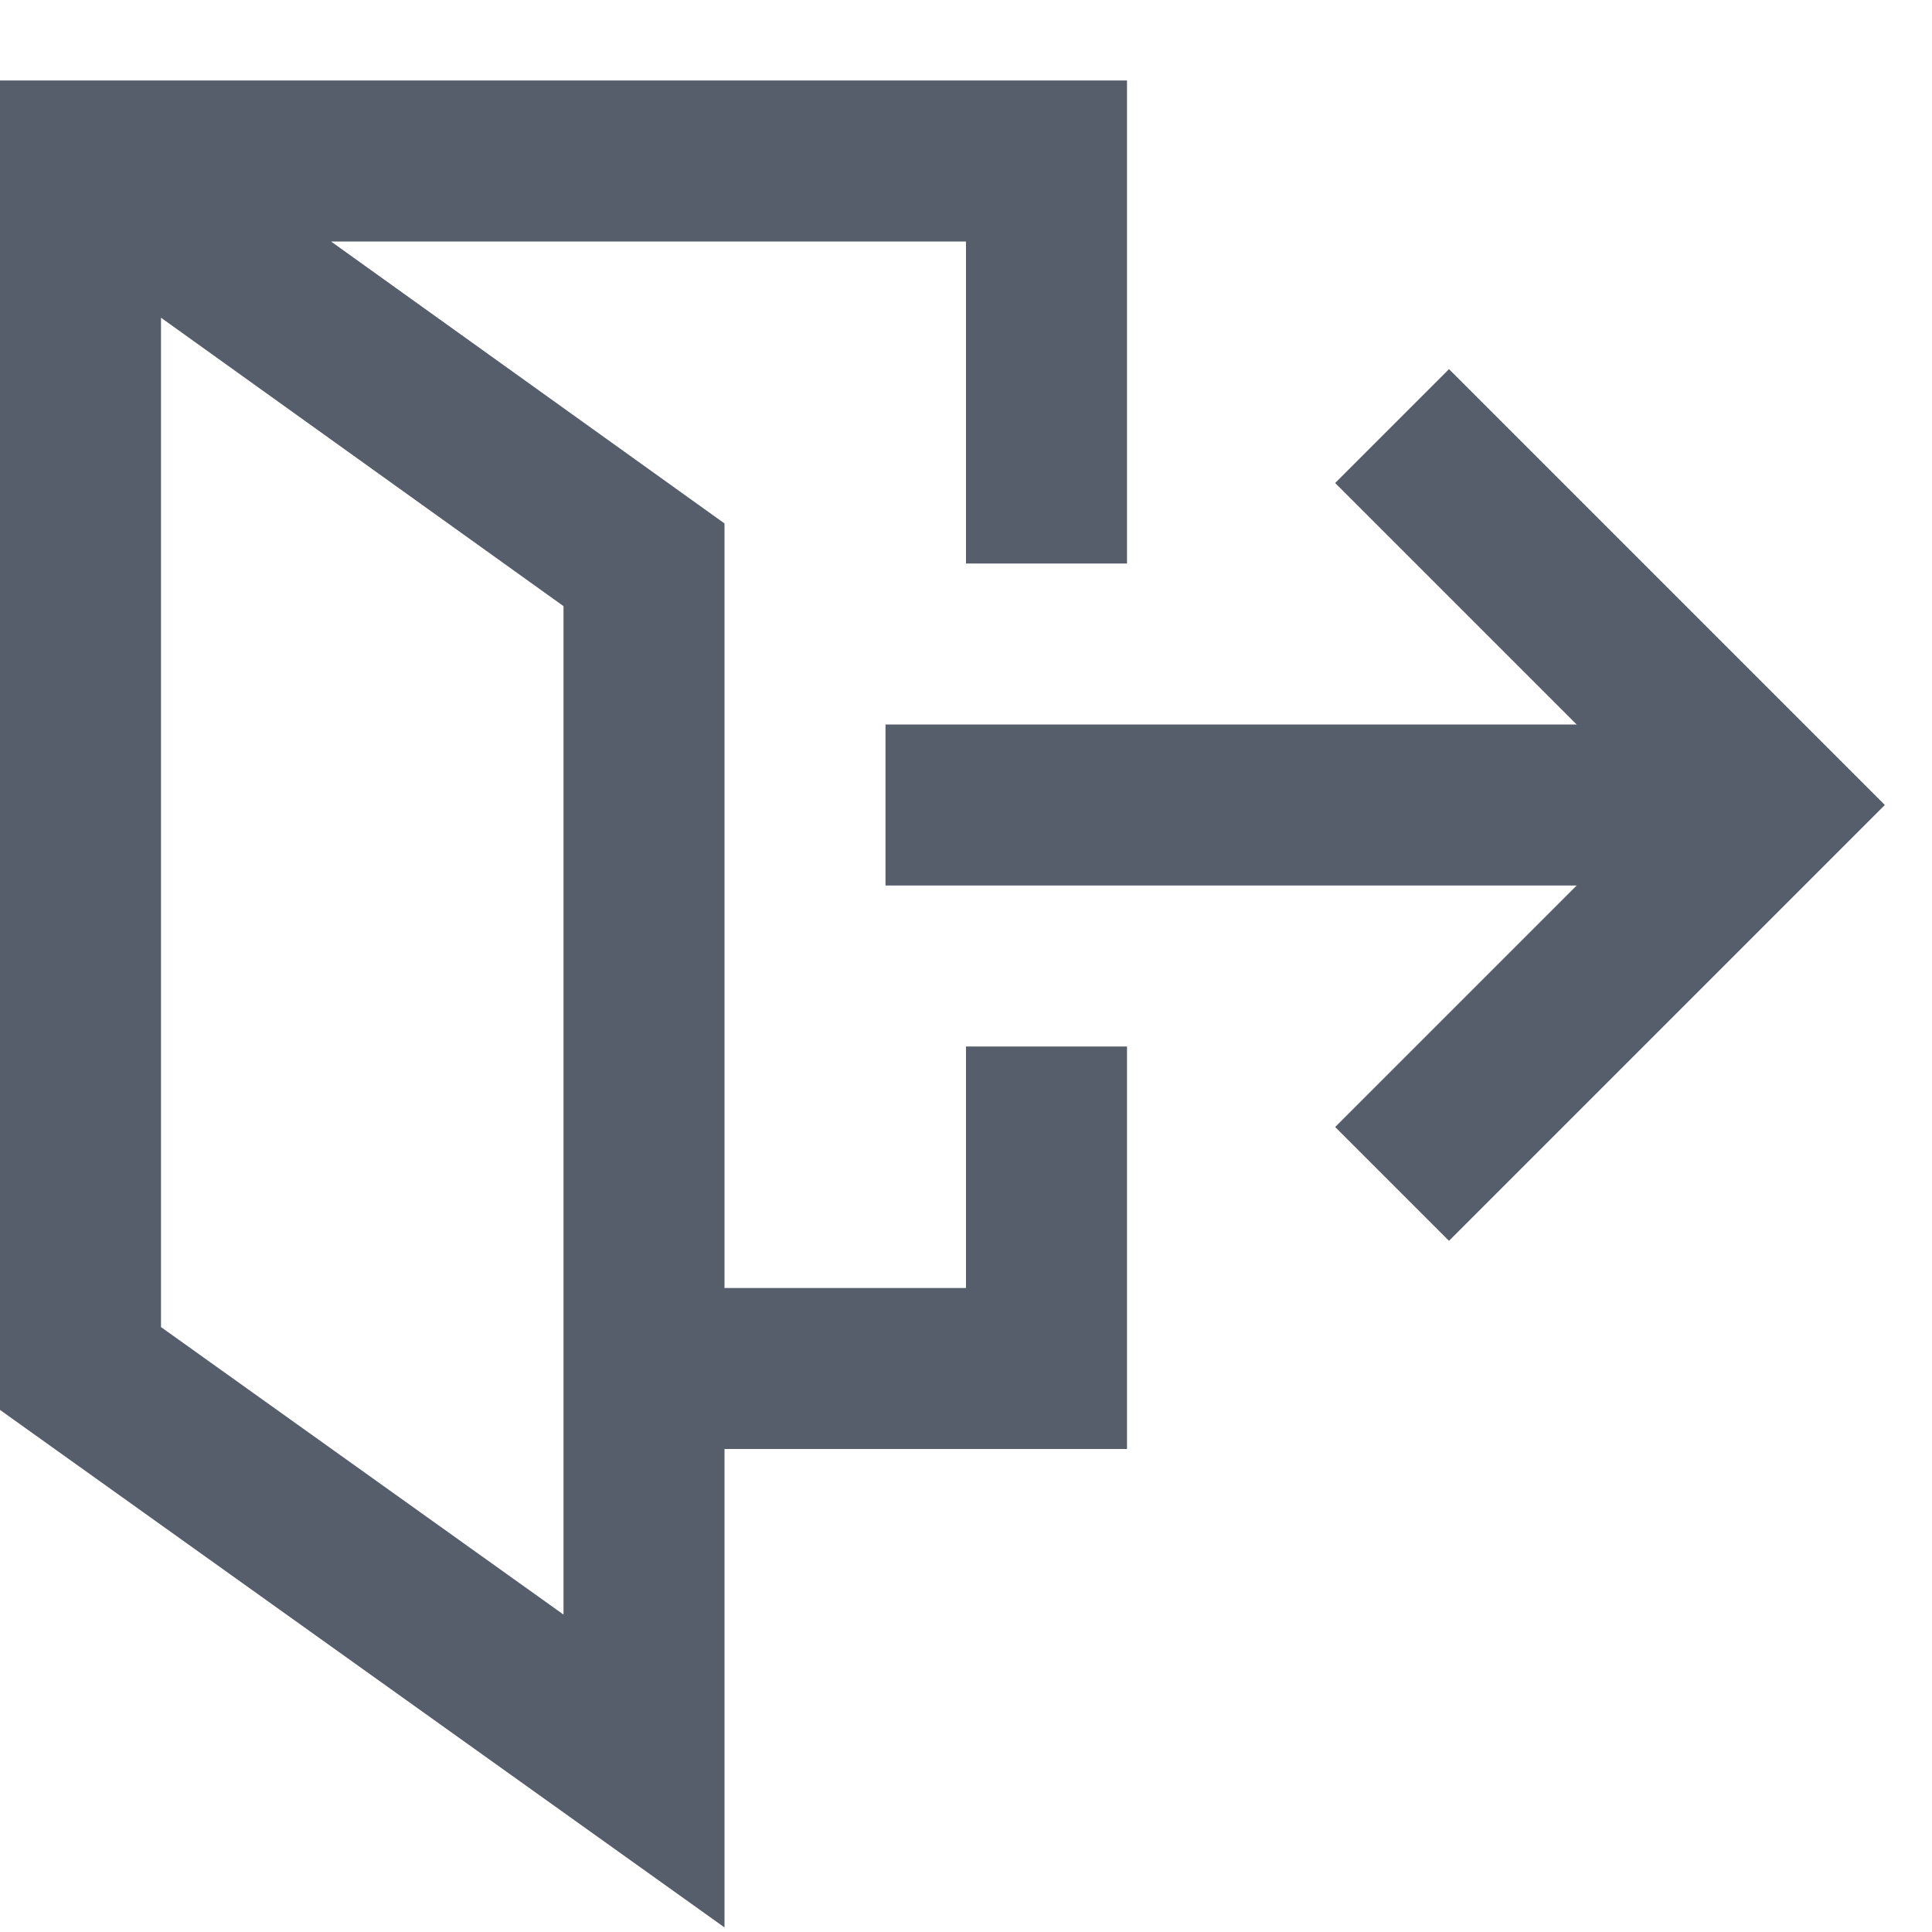 <svg xmlns="http://www.w3.org/2000/svg" height="24" width="24" viewBox="0 0 24 24"><title>leave</title><g stroke-linejoin="miter" fill="#565E6CFF" stroke-linecap="butt" class="nc-icon-wrapper"><line data-cap="butt" data-color="color-2" x1="11" y1="10" x2="22" y2="10" fill="none" stroke="#565E6CFF" stroke-miterlimit="10" stroke-width="2"></line> <polyline data-color="color-2" points="18 6 22 10 18 14" fill="none" stroke="#565E6CFF" stroke-linecap="square" stroke-miterlimit="10" stroke-width="2"></polyline> <polyline data-cap="butt" points="13 13 13 17 8 17" fill="none" stroke="#565E6CFF" stroke-miterlimit="10" stroke-width="2"></polyline> <polyline data-cap="butt" points="1 2 8 7.016 8 22 1 17 1 2 13 2 13 7" fill="none" stroke="#565E6CFF" stroke-miterlimit="10" stroke-width="2"></polyline></g></svg>